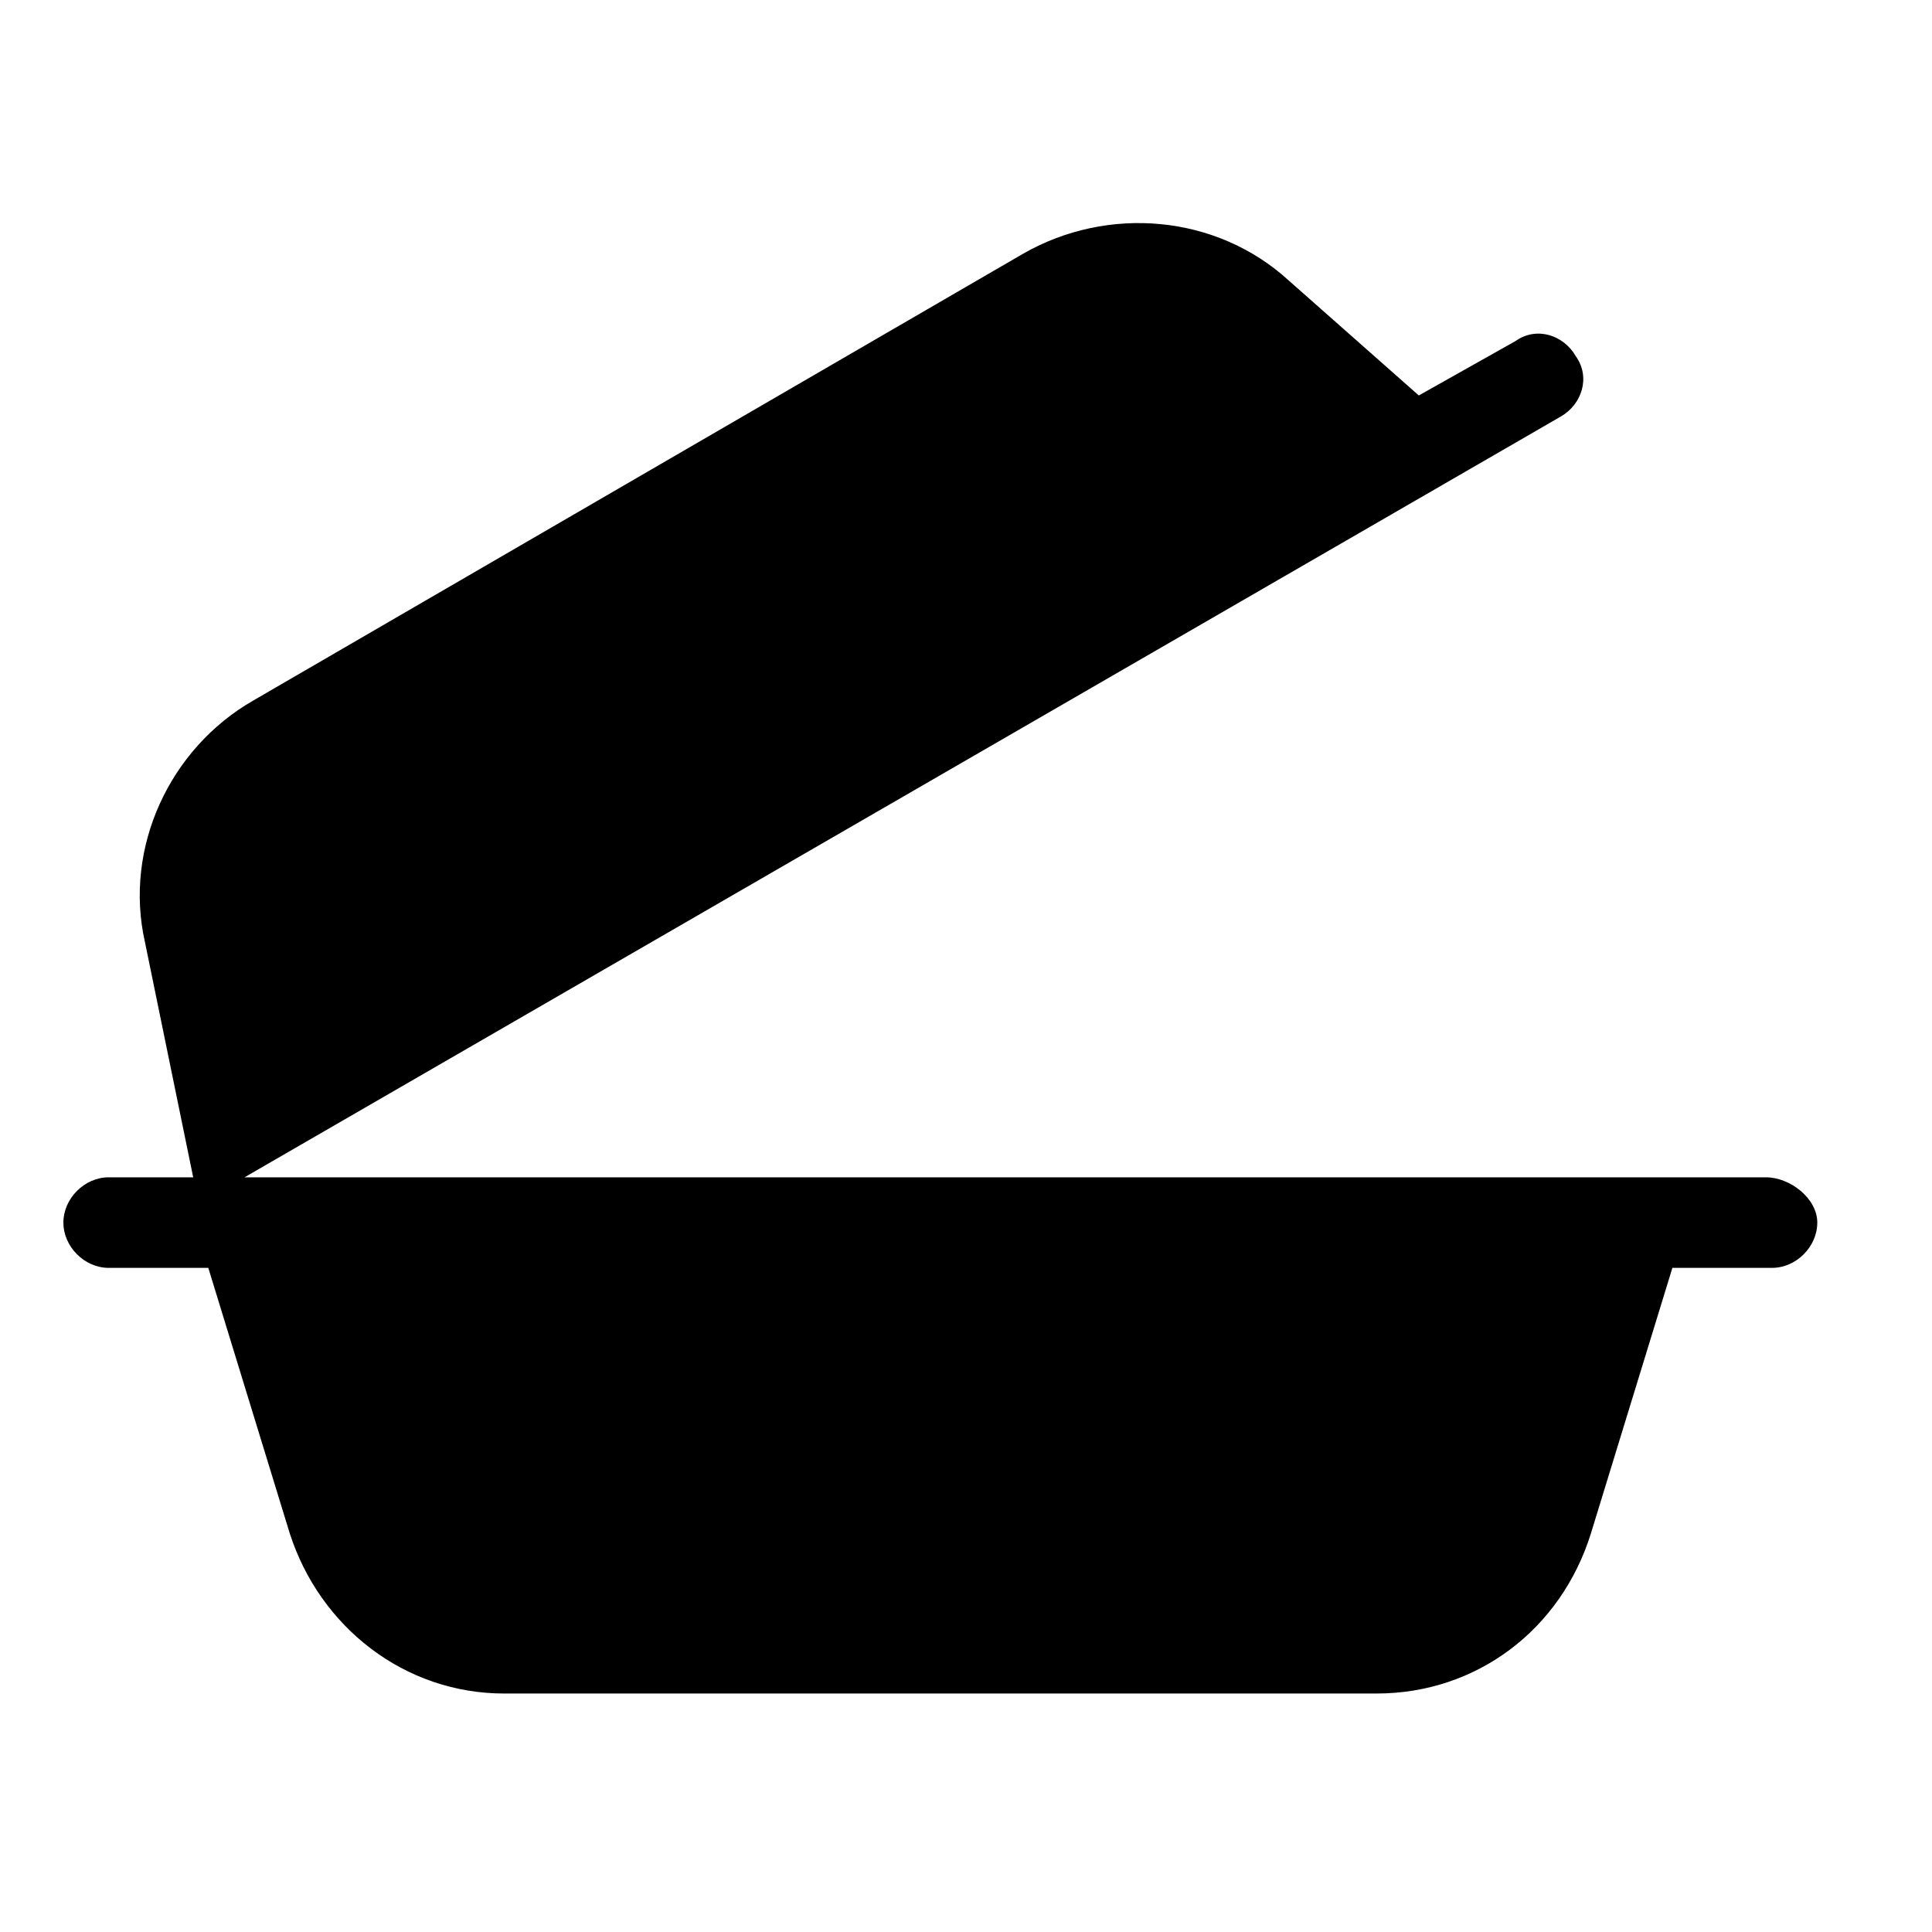 <svg enable-background="new 0 0 64 64" viewBox="0 0 64 64" xmlns="http://www.w3.org/2000/svg"><path d="m58.5 39h-50.4l43.6-25.2c.7-.4 1-1.3.5-2-.4-.7-1.3-1-2-.5l-3.2 1.8-4.3-3.8c-2.4-2.2-6-2.5-8.8-.9l-25.5 14.8c-2.8 1.6-4.3 4.9-3.6 8l1.6 7.8h-2.8c-.8 0-1.5.7-1.5 1.5s.7 1.5 1.5 1.5h3.3l2.7 8.8c1 3.1 3.8 5.3 7.1 5.3h28.9c3.3 0 6.1-2.1 7.1-5.3l2.7-8.8h3.3c.8 0 1.5-.7 1.5-1.5s-.9-1.5-1.7-1.5z"/></svg>